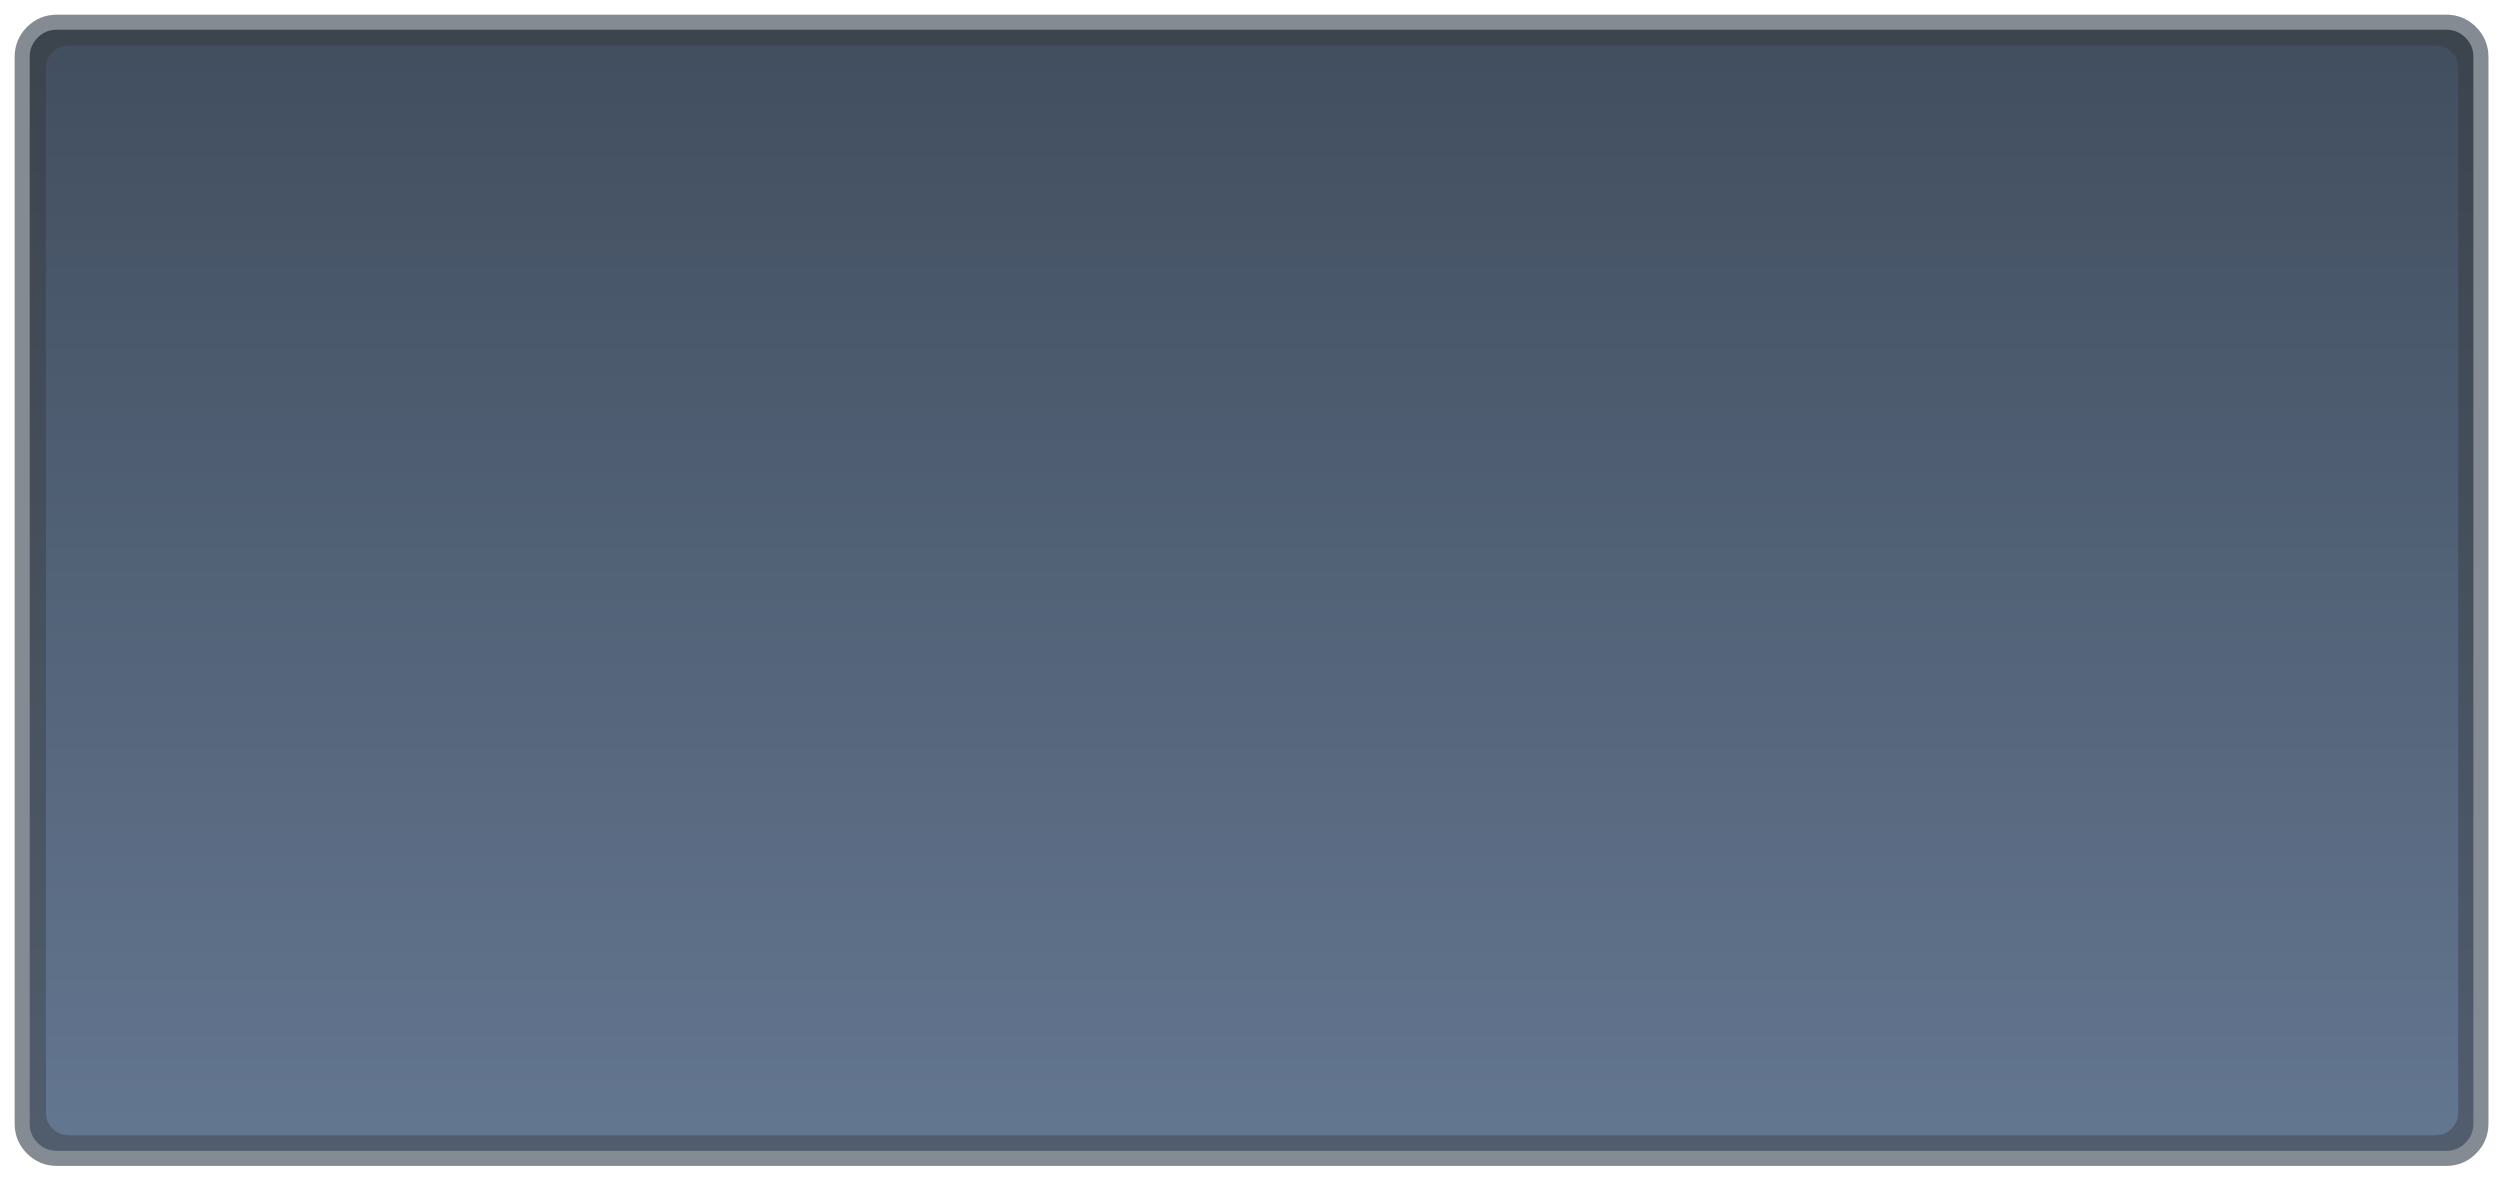 
<svg xmlns="http://www.w3.org/2000/svg" version="1.1" xmlns:xlink="http://www.w3.org/1999/xlink" preserveAspectRatio="none" x="0px" y="0px" width="1851px" height="873px" viewBox="0 0 1851 873">
<defs>
<linearGradient id="Gradient_1" gradientUnits="userSpaceOnUse" x1="2.05" y1="-432.7" x2="2.05" y2="420.6" spreadMethod="pad">
<stop  offset="0%" stop-color="#404D5D"/>

<stop  offset="100%" stop-color="#647791"/>
</linearGradient>

<filter id="Filter_1" x="-20%" y="-20%" width="140%" height="140%" color-interpolation-filters="sRGB">
<feFlood flood-color="#000000" flood-opacity="1" in="SourceGraphic" result="result1"/>

<feComposite in2="SourceGraphic" in="result1" operator="in" result="result2"/>

<feGaussianBlur in="result2" stdDeviation="10,10" result="result3"/>

<feOffset dx="7.778" dy="7.778" in="result3" result="result4"/>

<feComposite in2="result4" in="SourceGraphic" operator="over" result="result5"/>
</filter>

<g id="Symbol_92_0_Layer1_0_FILL">
<path fill="url(#Gradient_1)" stroke="none" d="
M 902.7 -413.1
Q 895.2 -420.6 884.55 -420.6
L -884.5 -420.6
Q -895.15 -420.6 -902.7 -413.1 -910.2 -405.55 -910.2 -394.9
L -910.2 394.95
Q -910.2 405.6 -902.7 413.1 -895.15 420.65 -884.5 420.65
L 884.55 420.65
Q 895.2 420.65 902.7 413.1 910.25 405.6 910.25 394.95
L 910.25 -394.9
Q 910.25 -405.55 902.7 -413.1 Z"/>
</g>

<path id="Symbol_92_0_Layer1_1_1_STROKES" stroke="#333333" stroke-opacity="0.376" stroke-width="17.2" stroke-linejoin="round" stroke-linecap="round" fill="none" d="
M -876.21 -412.163
L 876.212 -412.163
Q 886.762 -412.163 894.191 -404.813 901.67 -397.414 901.67 -386.977
L 901.67 387.072
Q 901.67 397.509 894.191 404.859 886.762 412.258 876.212 412.258
L -876.21 412.258
Q -886.76 412.258 -894.239 404.859 -901.669 397.509 -901.669 387.072
L -901.669 -386.977
Q -901.669 -397.414 -894.239 -404.813 -886.76 -412.163 -876.21 -412.163 Z"/>

<path id="Symbol_92_0_Layer1_2_1_STROKES" stroke="#848B93" stroke-width="11.15" stroke-linejoin="round" stroke-linecap="round" fill="none" d="
M 75.55 30.65
L 1844.6 30.65
Q 1855.25 30.65 1862.75 38.15 1870.3 45.7 1870.3 56.35
L 1870.3 846.2
Q 1870.3 856.85 1862.75 864.35 1855.25 871.9 1844.6 871.9
L 75.55 871.9
Q 64.9 871.9 57.35 864.35 49.85 856.85 49.85 846.2
L 49.85 56.35
Q 49.85 45.7 57.35 38.15 64.9 30.65 75.55 30.65 Z"/>
</defs>

<g filter="url(#Filter_1)" transform="matrix( 1, 0, 0, 1, 0,0) ">
<g transform="matrix( 1, 0, 0, 1, 918.85,429.25) ">
<g transform="matrix( 1, 0, 0, 1, 0,0) ">
<use xlink:href="#Symbol_92_0_Layer1_0_FILL"/>
</g>

<g transform="matrix( 0.991, 0, 0, 0.98, -951.05,-442.2) ">
<use xlink:href="#Symbol_92_0_Layer1_1_1_STROKES" transform="matrix( 1.009, 0, 0, 1.02, 960.1,451.25) "/>
</g>

<g transform="matrix( 1, 0, 0, 1, -960.05,-451.25) ">
<use xlink:href="#Symbol_92_0_Layer1_2_1_STROKES"/>
</g>
</g>
</g>
</svg>
